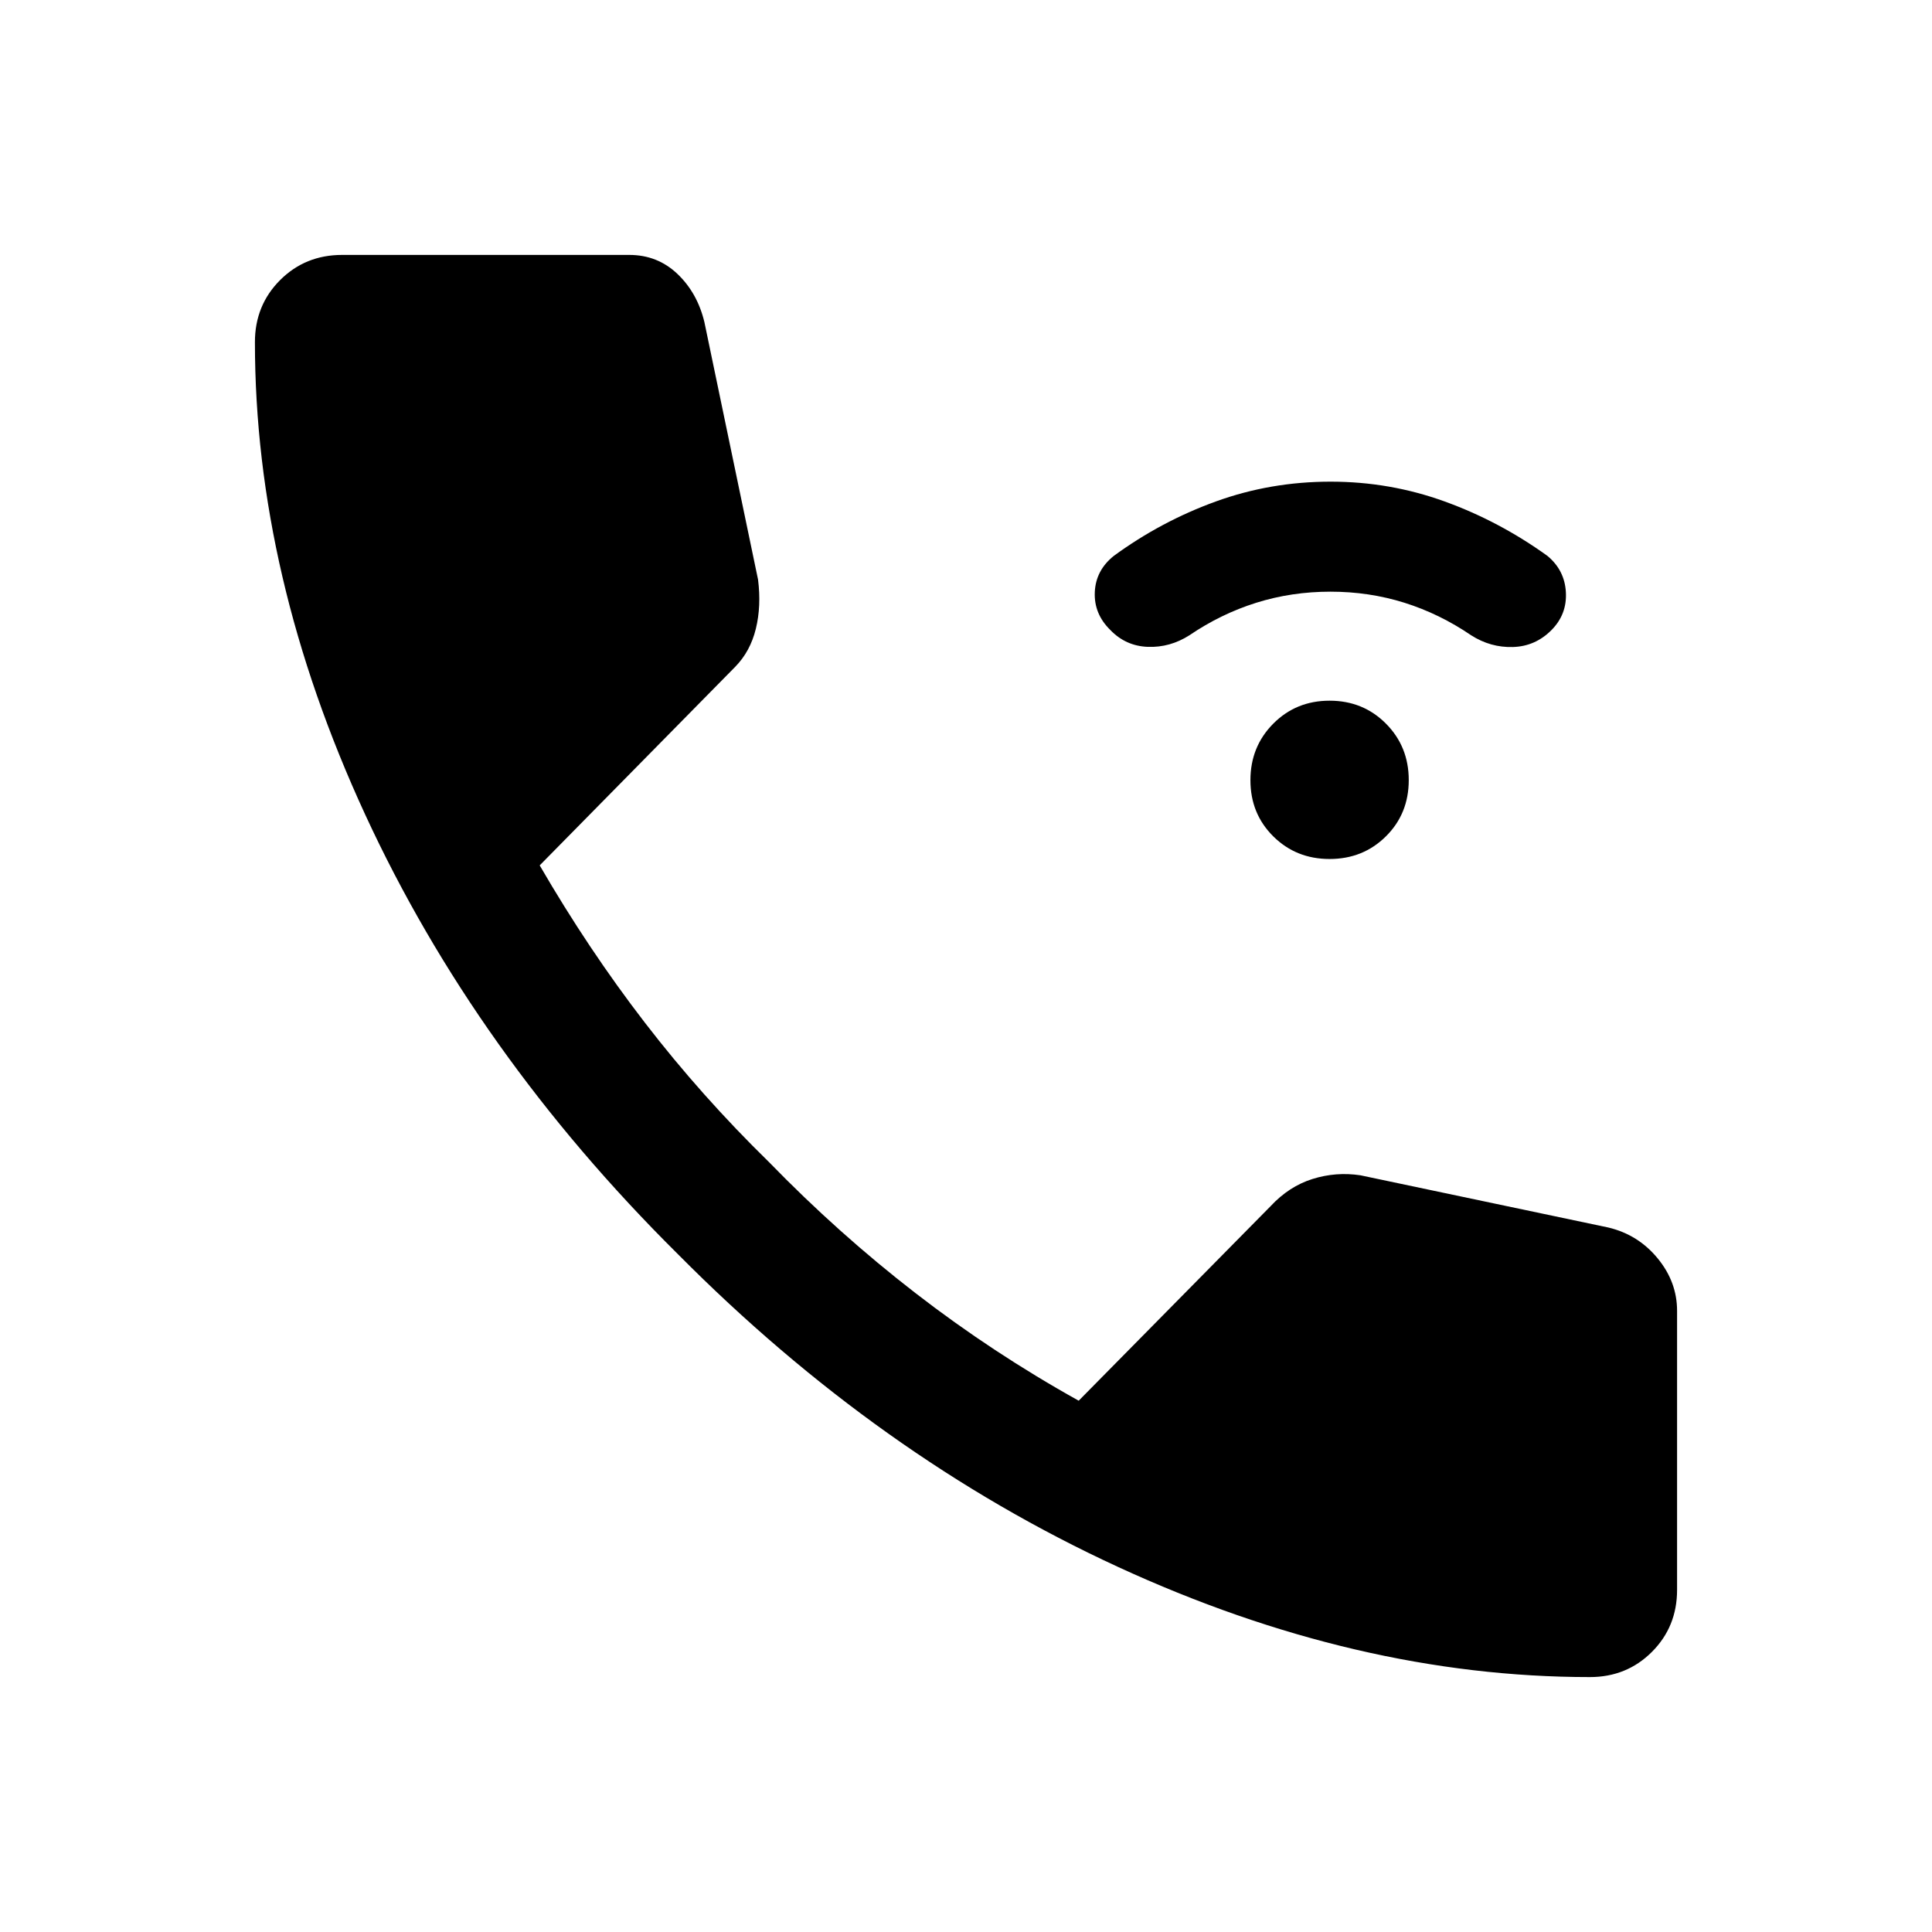 <svg xmlns="http://www.w3.org/2000/svg" height="40" viewBox="0 -960 960 960" width="40"><path d="M660.67-533.17q-16.65 0-27.99-11.25-11.35-11.25-11.35-27.91 0-16.67 11.35-28.09 11.34-11.41 27.99-11.41 16.64 0 27.98 11.38Q700-589.06 700-572.37q0 16.7-11.35 27.95-11.34 11.25-27.98 11.25Zm.4-132.83q-19.26 0-36.83 5.5-17.56 5.51-33.24 16.17-9.67 6.16-20.67 5.75-11-.42-18.66-8.42-8.17-8.02-7.67-18.84.5-10.83 9.5-17.99 23.5-17.17 50.66-27 27.15-9.84 57.01-9.84 29.5 0 56.66 9.84Q745-701 768.89-683.79q8.61 7.12 9.19 18.12.59 11-7.25 18.84-8 8-19.08 8.33-11.08.33-20.75-5.83-15.64-10.66-33.15-16.17-17.52-5.5-36.78-5.5ZM790-126.67q-115.67 0-234.5-54.75T336.83-336.83q-100.66-99.84-155.41-218.5Q126.67-674 126.67-790q0-18.31 12.51-30.82 12.51-12.51 30.82-12.51h142.67q14 0 23.91 9.41Q346.5-814.5 350-800l26.67 128q1.66 13.17-1.09 24.42-2.75 11.25-10.25 18.91L268.17-530q24.16 41.67 52.23 78.11 28.06 36.45 61.77 69.39 34.33 35.33 72.75 65.05Q493.33-287.74 536-264l95.36-96.67q9.14-9.83 20.81-13.5 11.66-3.66 23.83-1.83l123.24 25.96q14.76 3.54 24.43 15.29 9.66 11.75 9.66 26.08V-170q0 18.31-12.51 30.82-12.51 12.51-30.82 12.51Z"/></svg>